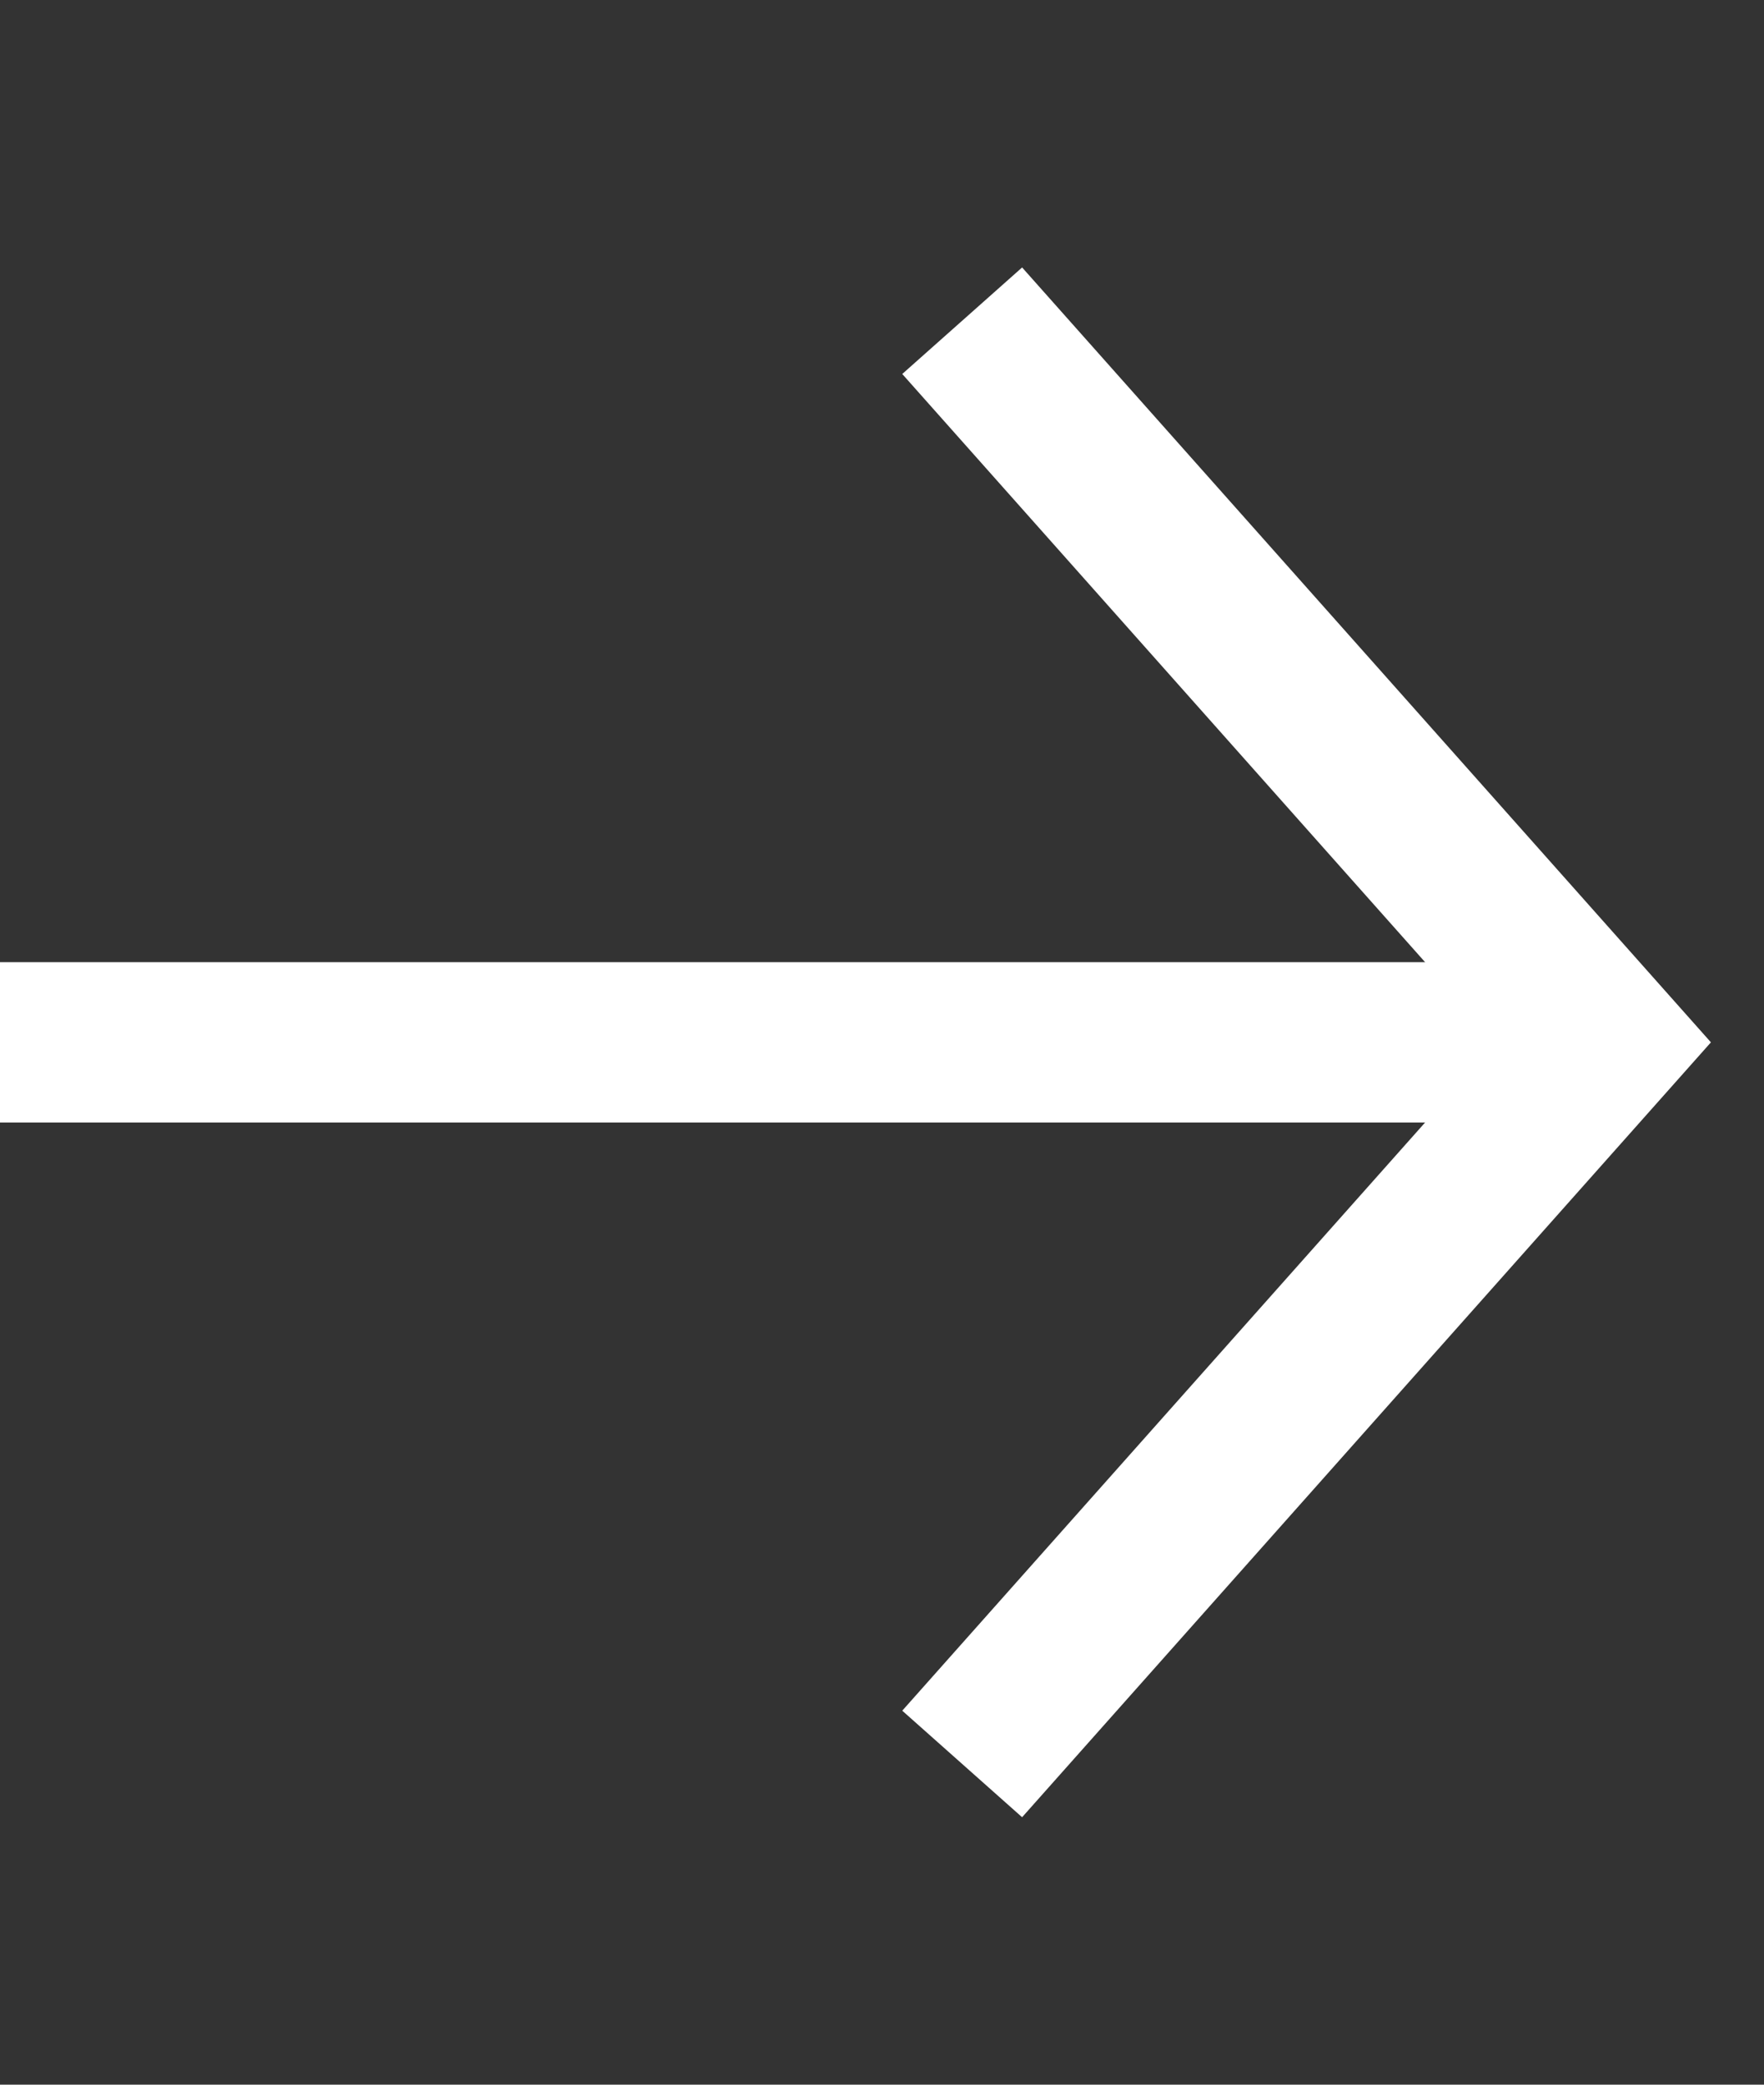 <svg width="22" height="26" viewBox="0 0 22 26" fill="none" xmlns="http://www.w3.org/2000/svg">
<rect x="0" y="0" width="22" height="26" fill="#333333" stroke="none"/>
<path d="M20 13L0 13" stroke="white" stroke-width="2"/>
<path d="M12 22L20 13L12 4" stroke="white" stroke-width="2"/>
</svg>
